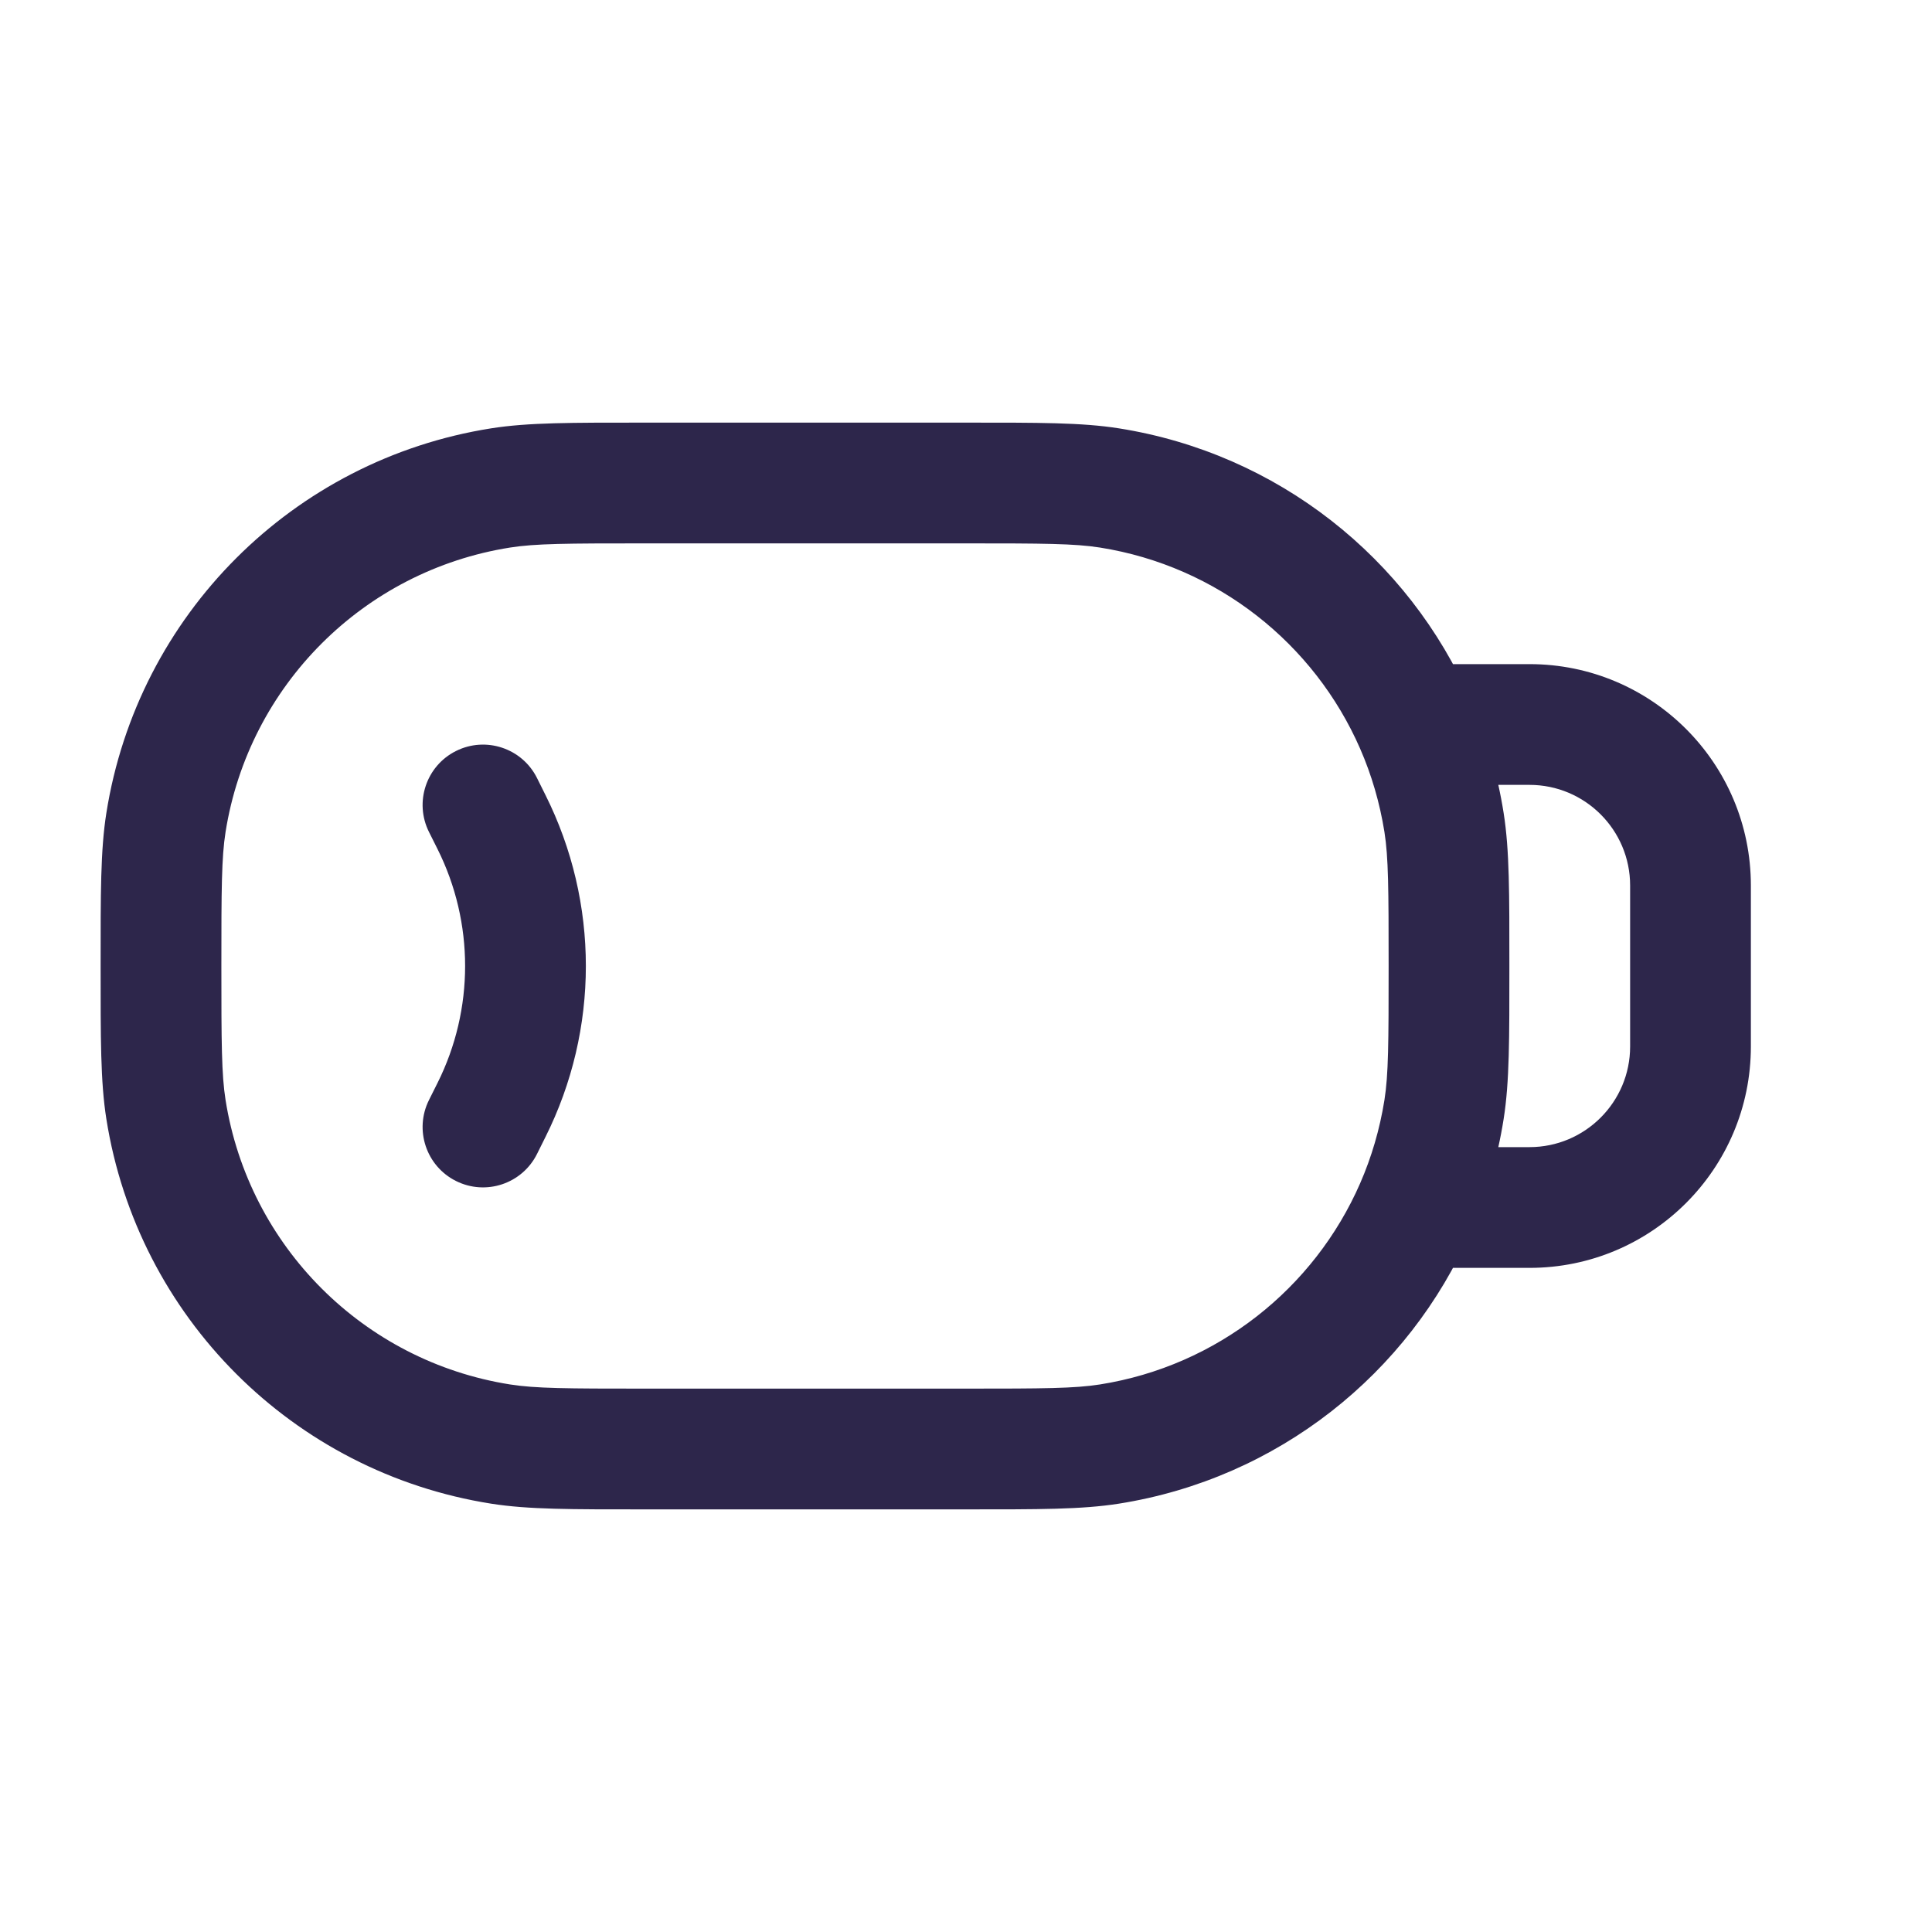 <svg xmlns="http://www.w3.org/2000/svg" width="24" height="24" viewBox="0 0 24 24">
  <defs/>
  <path fill="#2D264B" d="M6.671,9.665 C6.486,9.294 6.035,9.144 5.665,9.329 C5.294,9.514 5.144,9.965 5.329,10.335 L6.671,9.665 Z M5.329,13.665 C5.144,14.035 5.294,14.486 5.665,14.671 C6.035,14.856 6.486,14.706 6.671,14.335 L5.329,13.665 Z M8,6.75 L12,6.75 L12,5.25 L8,5.25 L8,6.75 Z M12,17.25 L8,17.25 L8,18.75 L12,18.75 L12,17.25 Z M8,17.25 C7.042,17.25 6.651,17.248 6.335,17.198 L6.101,18.679 C6.562,18.752 7.1,18.75 8,18.75 L8,17.25 Z M1.25,12 C1.25,12.9 1.248,13.438 1.321,13.899 L2.802,13.665 C2.752,13.349 2.75,12.958 2.75,12 L1.25,12 Z M6.335,17.198 C4.517,16.91 3.09,15.483 2.802,13.665 L1.321,13.899 C1.71,16.36 3.64,18.29 6.101,18.679 L6.335,17.198 Z M17.25,12 C17.25,12.958 17.248,13.349 17.198,13.665 L18.679,13.899 C18.752,13.438 18.75,12.9 18.75,12 L17.25,12 Z M12,18.75 C12.9,18.75 13.438,18.752 13.899,18.679 L13.665,17.198 C13.349,17.248 12.958,17.25 12,17.25 L12,18.75 Z M12,6.75 C12.958,6.75 13.349,6.752 13.665,6.802 L13.899,5.321 C13.438,5.248 12.9,5.25 12,5.25 L12,6.75 Z M18.75,12 C18.75,11.1 18.752,10.562 18.679,10.101 L17.198,10.335 C17.248,10.651 17.25,11.042 17.25,12 L18.75,12 Z M8,5.25 C7.1,5.25 6.562,5.248 6.101,5.321 L6.335,6.802 C6.651,6.752 7.042,6.75 8,6.75 L8,5.25 Z M2.75,12 C2.75,11.042 2.752,10.651 2.802,10.335 L1.321,10.101 C1.248,10.562 1.25,11.1 1.25,12 L2.75,12 Z M6.101,5.321 C3.64,5.71 1.71,7.64 1.321,10.101 L2.802,10.335 C3.09,8.517 4.517,7.09 6.335,6.802 L6.101,5.321 Z M5.329,10.335 L5.435,10.547 L6.776,9.876 L6.671,9.665 L5.329,10.335 Z M5.435,13.453 L5.329,13.665 L6.671,14.335 L6.776,14.124 L5.435,13.453 Z M5.435,10.547 C5.892,11.461 5.892,12.539 5.435,13.453 L6.776,14.124 C7.445,12.787 7.445,11.213 6.776,9.876 L5.435,10.547 Z M18,9.75 L19,9.75 L19,8.25 L18,8.25 L18,9.75 Z M20.25,11 L20.25,13 L21.75,13 L21.75,11 L20.25,11 Z M19,14.25 L18,14.25 L18,15.75 L19,15.75 L19,14.25 Z M20.25,13 C20.25,13.69 19.69,14.25 19,14.25 L19,15.75 C20.519,15.75 21.75,14.519 21.75,13 L20.25,13 Z M19,9.75 C19.69,9.75 20.25,10.31 20.25,11 L21.75,11 C21.75,9.481 20.519,8.25 19,8.25 L19,9.75 Z M13.665,6.802 C15.12,7.033 16.325,7.993 16.896,9.3 L18.27,8.7 C17.499,6.932 15.87,5.633 13.899,5.321 L13.665,6.802 Z M16.896,9.3 C17.038,9.625 17.14,9.972 17.198,10.335 L18.679,10.101 C18.602,9.61 18.463,9.141 18.27,8.7 L16.896,9.3 Z M18,8.25 L17.583,8.25 L17.583,9.75 L18,9.75 L18,8.25 Z M17.198,13.665 C17.14,14.028 17.038,14.375 16.896,14.7 L18.27,15.3 C18.463,14.859 18.602,14.39 18.679,13.899 L17.198,13.665 Z M16.896,14.7 C16.325,16.007 15.12,16.967 13.665,17.198 L13.899,18.679 C15.87,18.367 17.499,17.068 18.27,15.3 L16.896,14.7 Z M18,14.25 L17.583,14.25 L17.583,15.75 L18,15.75 L18,14.25 Z"/>
</svg>


